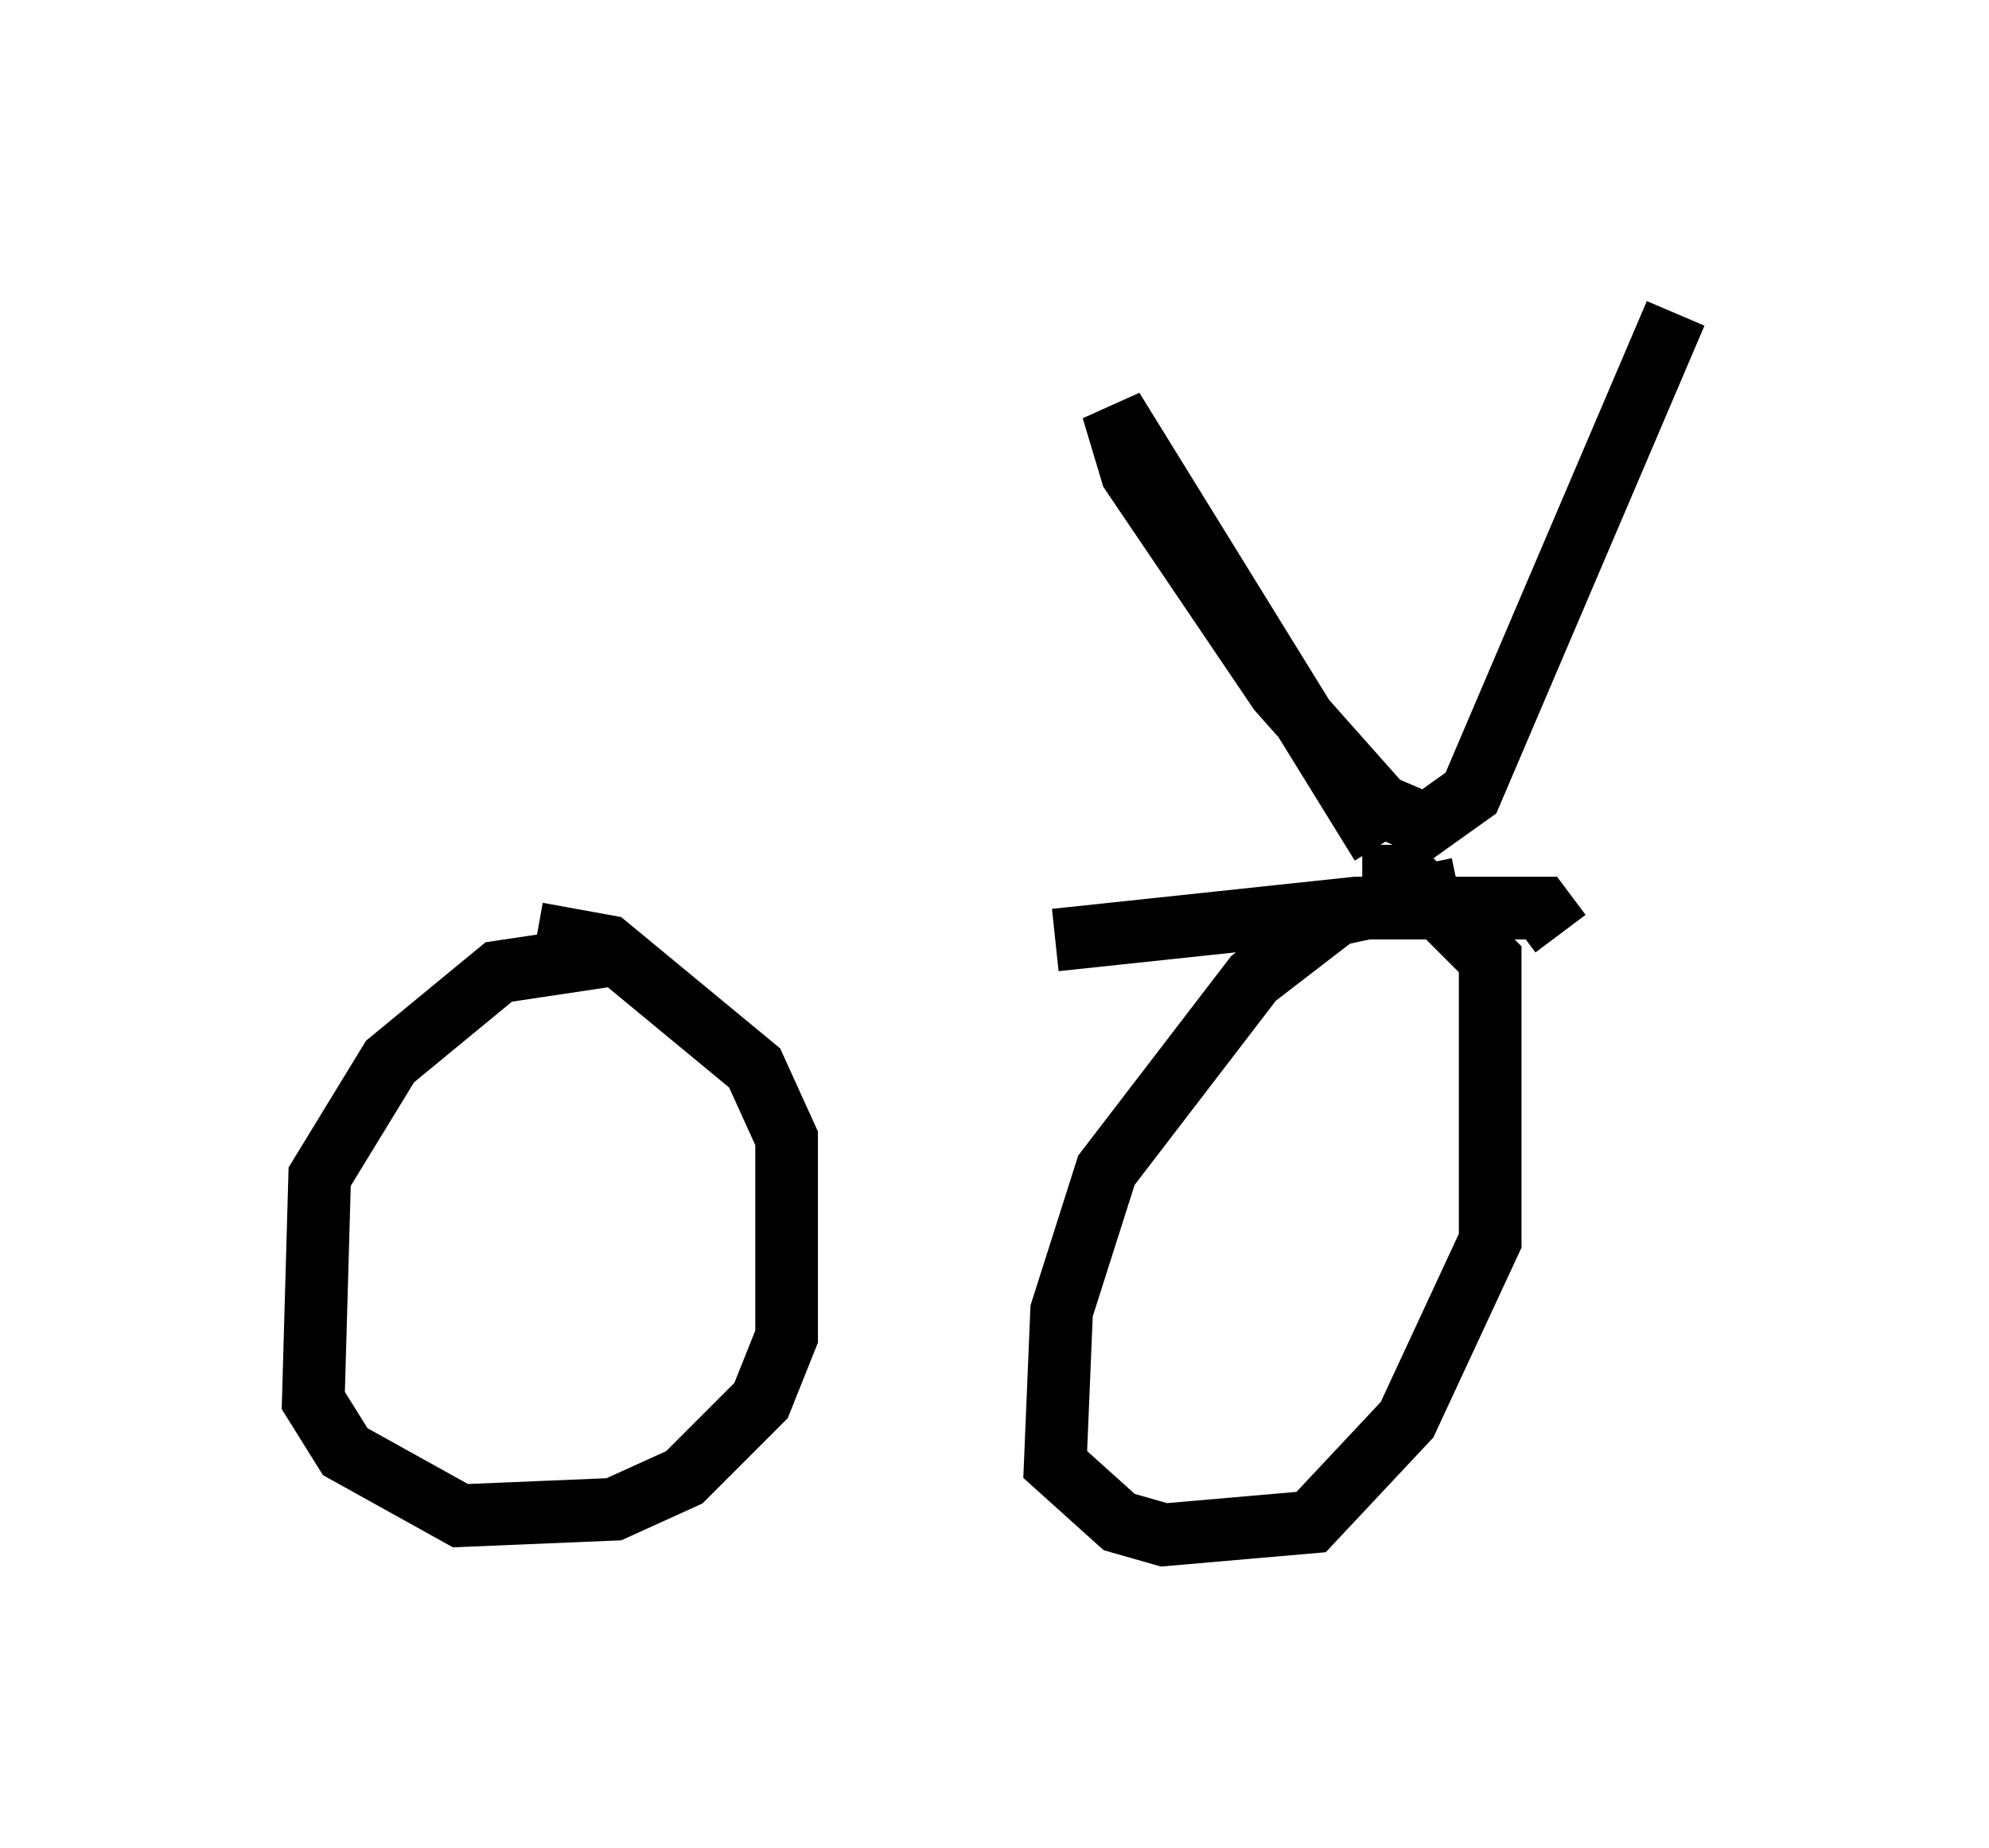 <?xml version="1.0" encoding="utf-8" ?>
<svg baseProfile="full" height="29.498" version="1.1" width="31.744" xmlns="http://www.w3.org/2000/svg" xmlns:ev="http://www.w3.org/2001/xml-events" xmlns:xlink="http://www.w3.org/1999/xlink"><defs /><rect fill="white" height="29.498" width="31.744" x="0" y="0" /><path d="M5.102, 15.004 m11.74, 0.0 l4.798, -0.51 2.96, 0.0 l0.306, 0.408 m-14.904, 0.306 l-2.042, 0.306 -1.735, 1.429 l-1.123, 1.838 -0.102, 3.573 l0.51, 0.817 1.838, 1.021 l2.45, -0.102 1.123, -0.51 l1.225, -1.225 0.408, -1.021 l0.0, -3.165 -0.51, -1.123 l-2.348, -1.94 -1.123, -0.204 m14.7, -0.715 l-1.94, 0.408 -1.327, 1.021 l-2.348, 3.063 -0.715, 2.246 l-0.102, 2.45 1.021, 0.919 l0.715, 0.204 2.348, -0.204 l1.531, -1.633 1.327, -2.858 l0.0, -4.492 -1.327, -1.327 l-0.715, 0.0 m0.306, -0.51 l-4.288, -6.942 0.306, 1.021 l2.348, 3.471 1.633, 1.838 l0.715, 0.306 0.715, -0.51 l3.267, -7.656 " fill="none" stroke="black" stroke-width="1" /></svg>